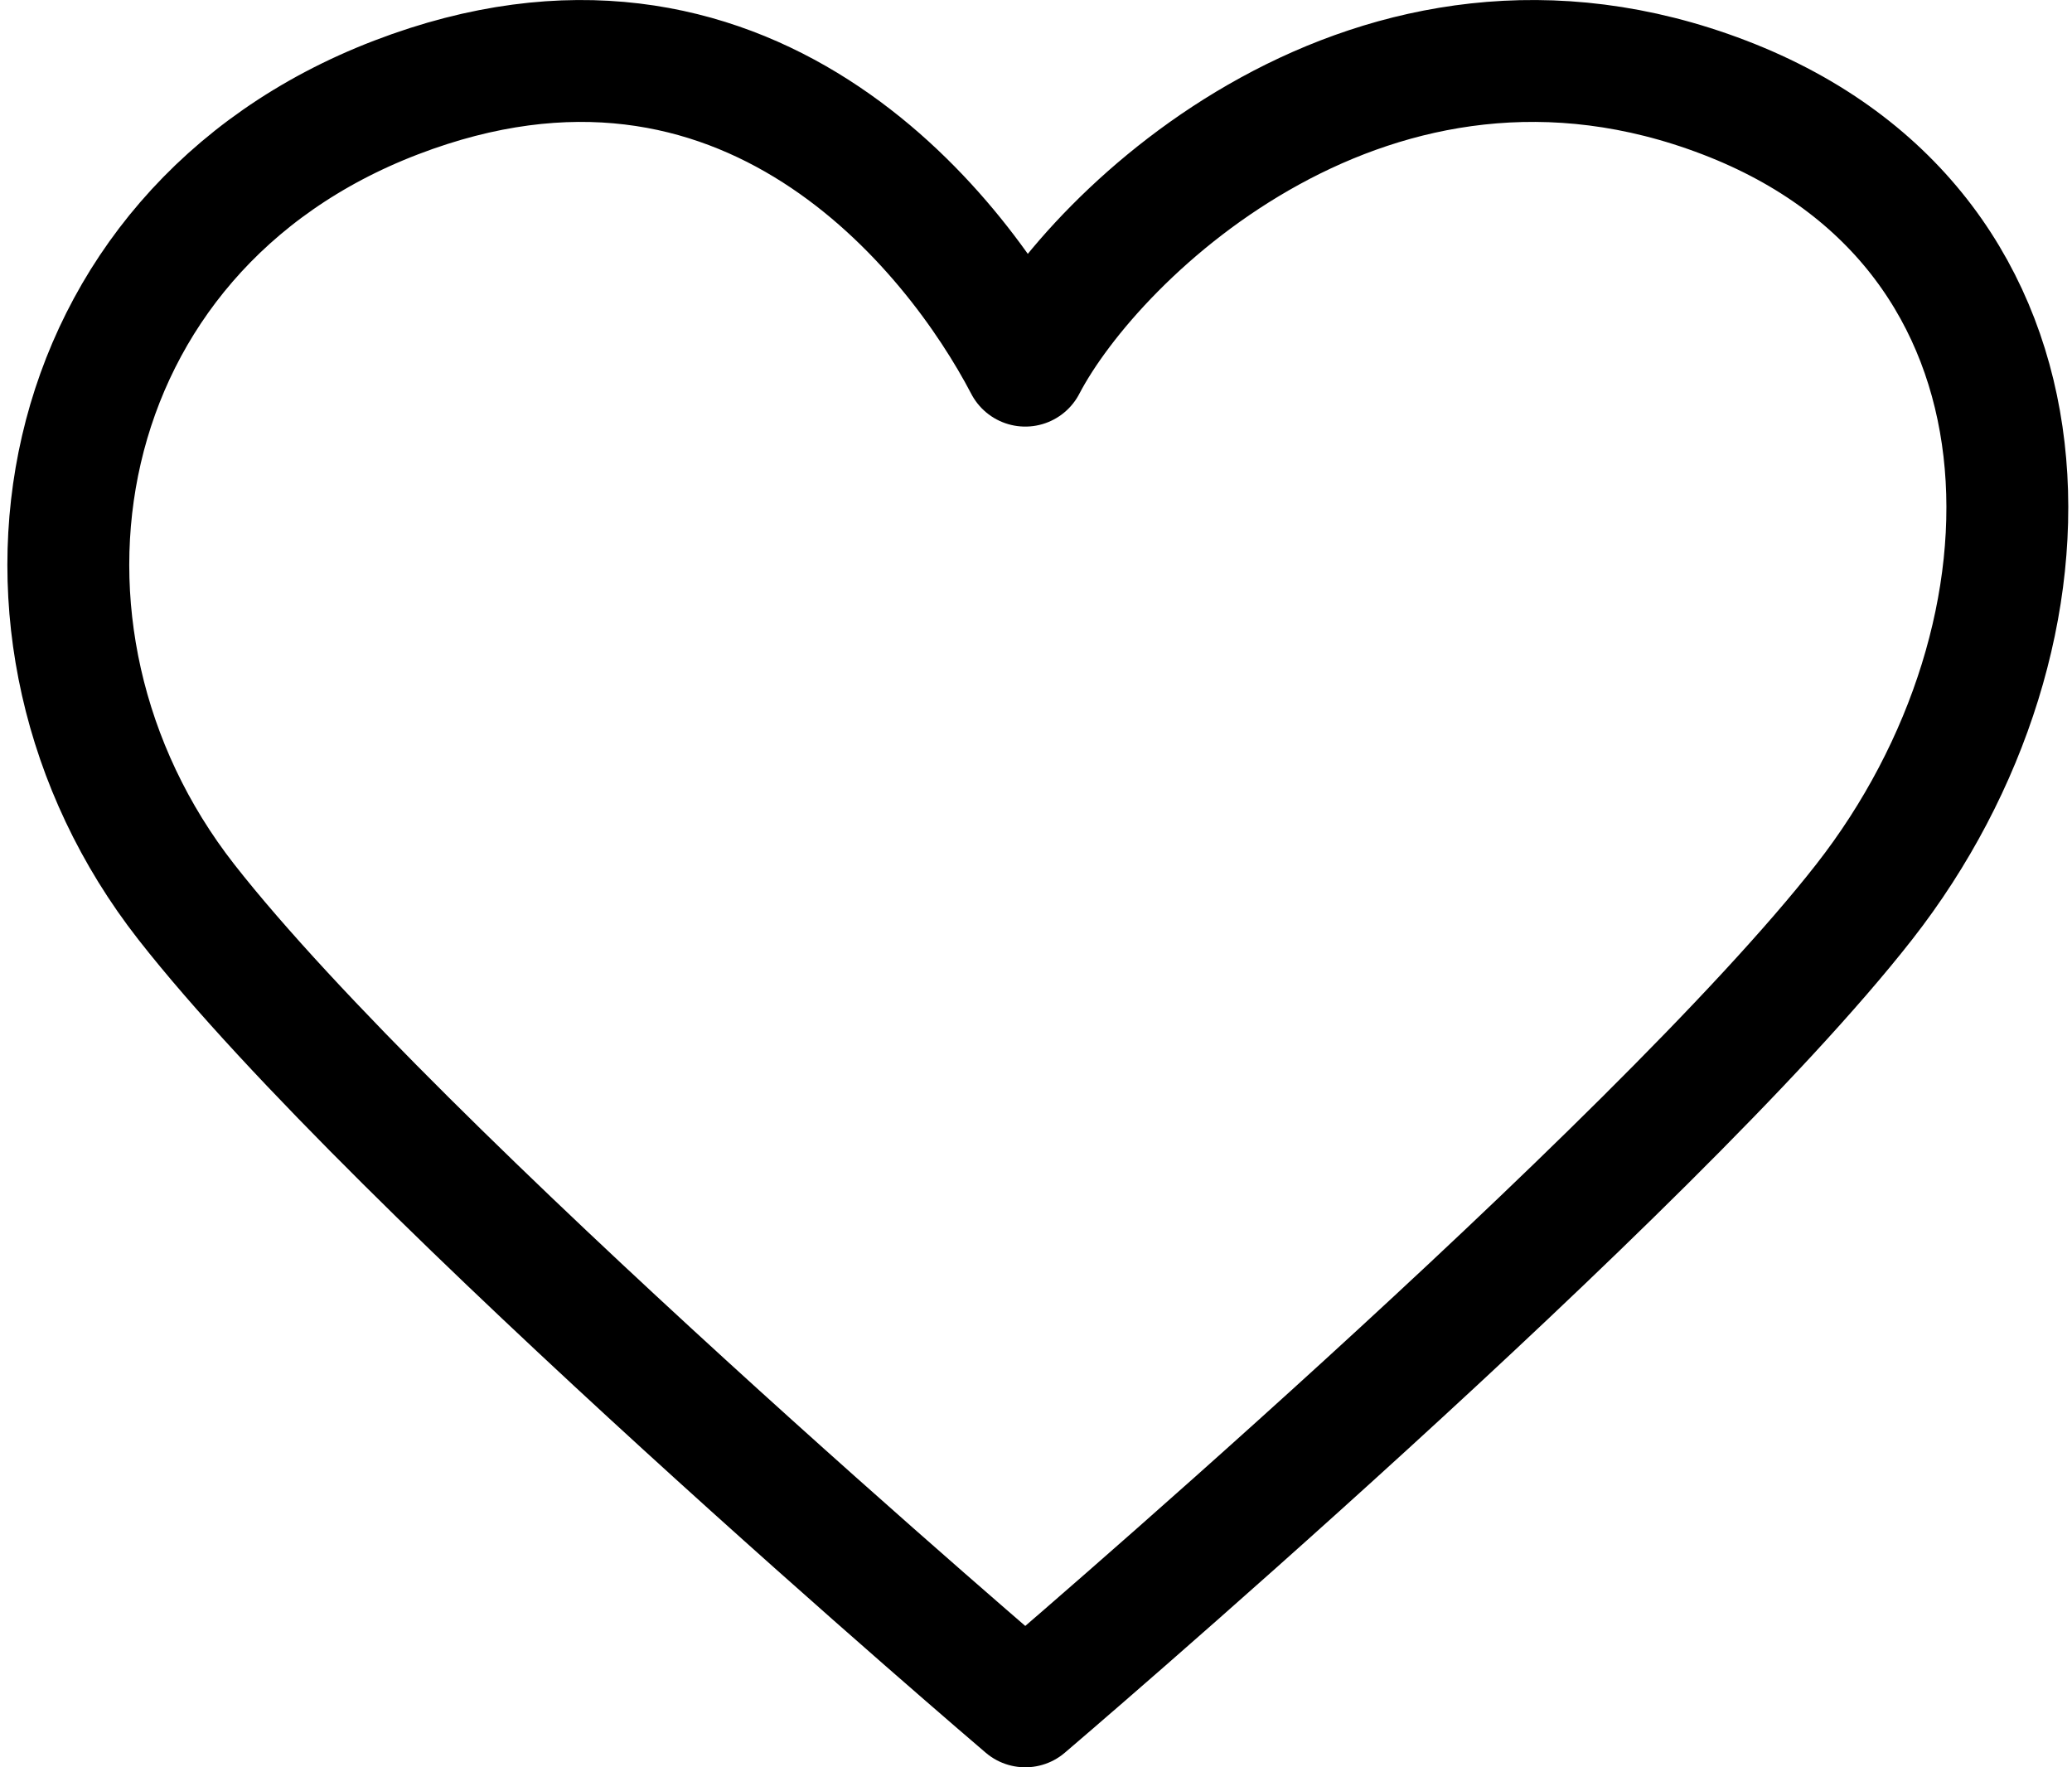 <svg width="34" height="29" viewBox="0 0 34 29" fill="none" xmlns="http://www.w3.org/2000/svg">
<path d="M3.057 14.8C-0.385 10.4 0.763 3.8 6.499 1.6C12.235 -0.6 15.677 3.8 16.824 6C17.971 3.8 22.56 -0.6 28.296 1.6C34.032 3.8 34.032 10.4 30.59 14.8C27.149 19.2 16.824 28 16.824 28C16.824 28 6.499 19.2 3.057 14.8Z" stroke="black" stroke-width="2" stroke-linecap="round" stroke-linejoin="round"/>
</svg>
